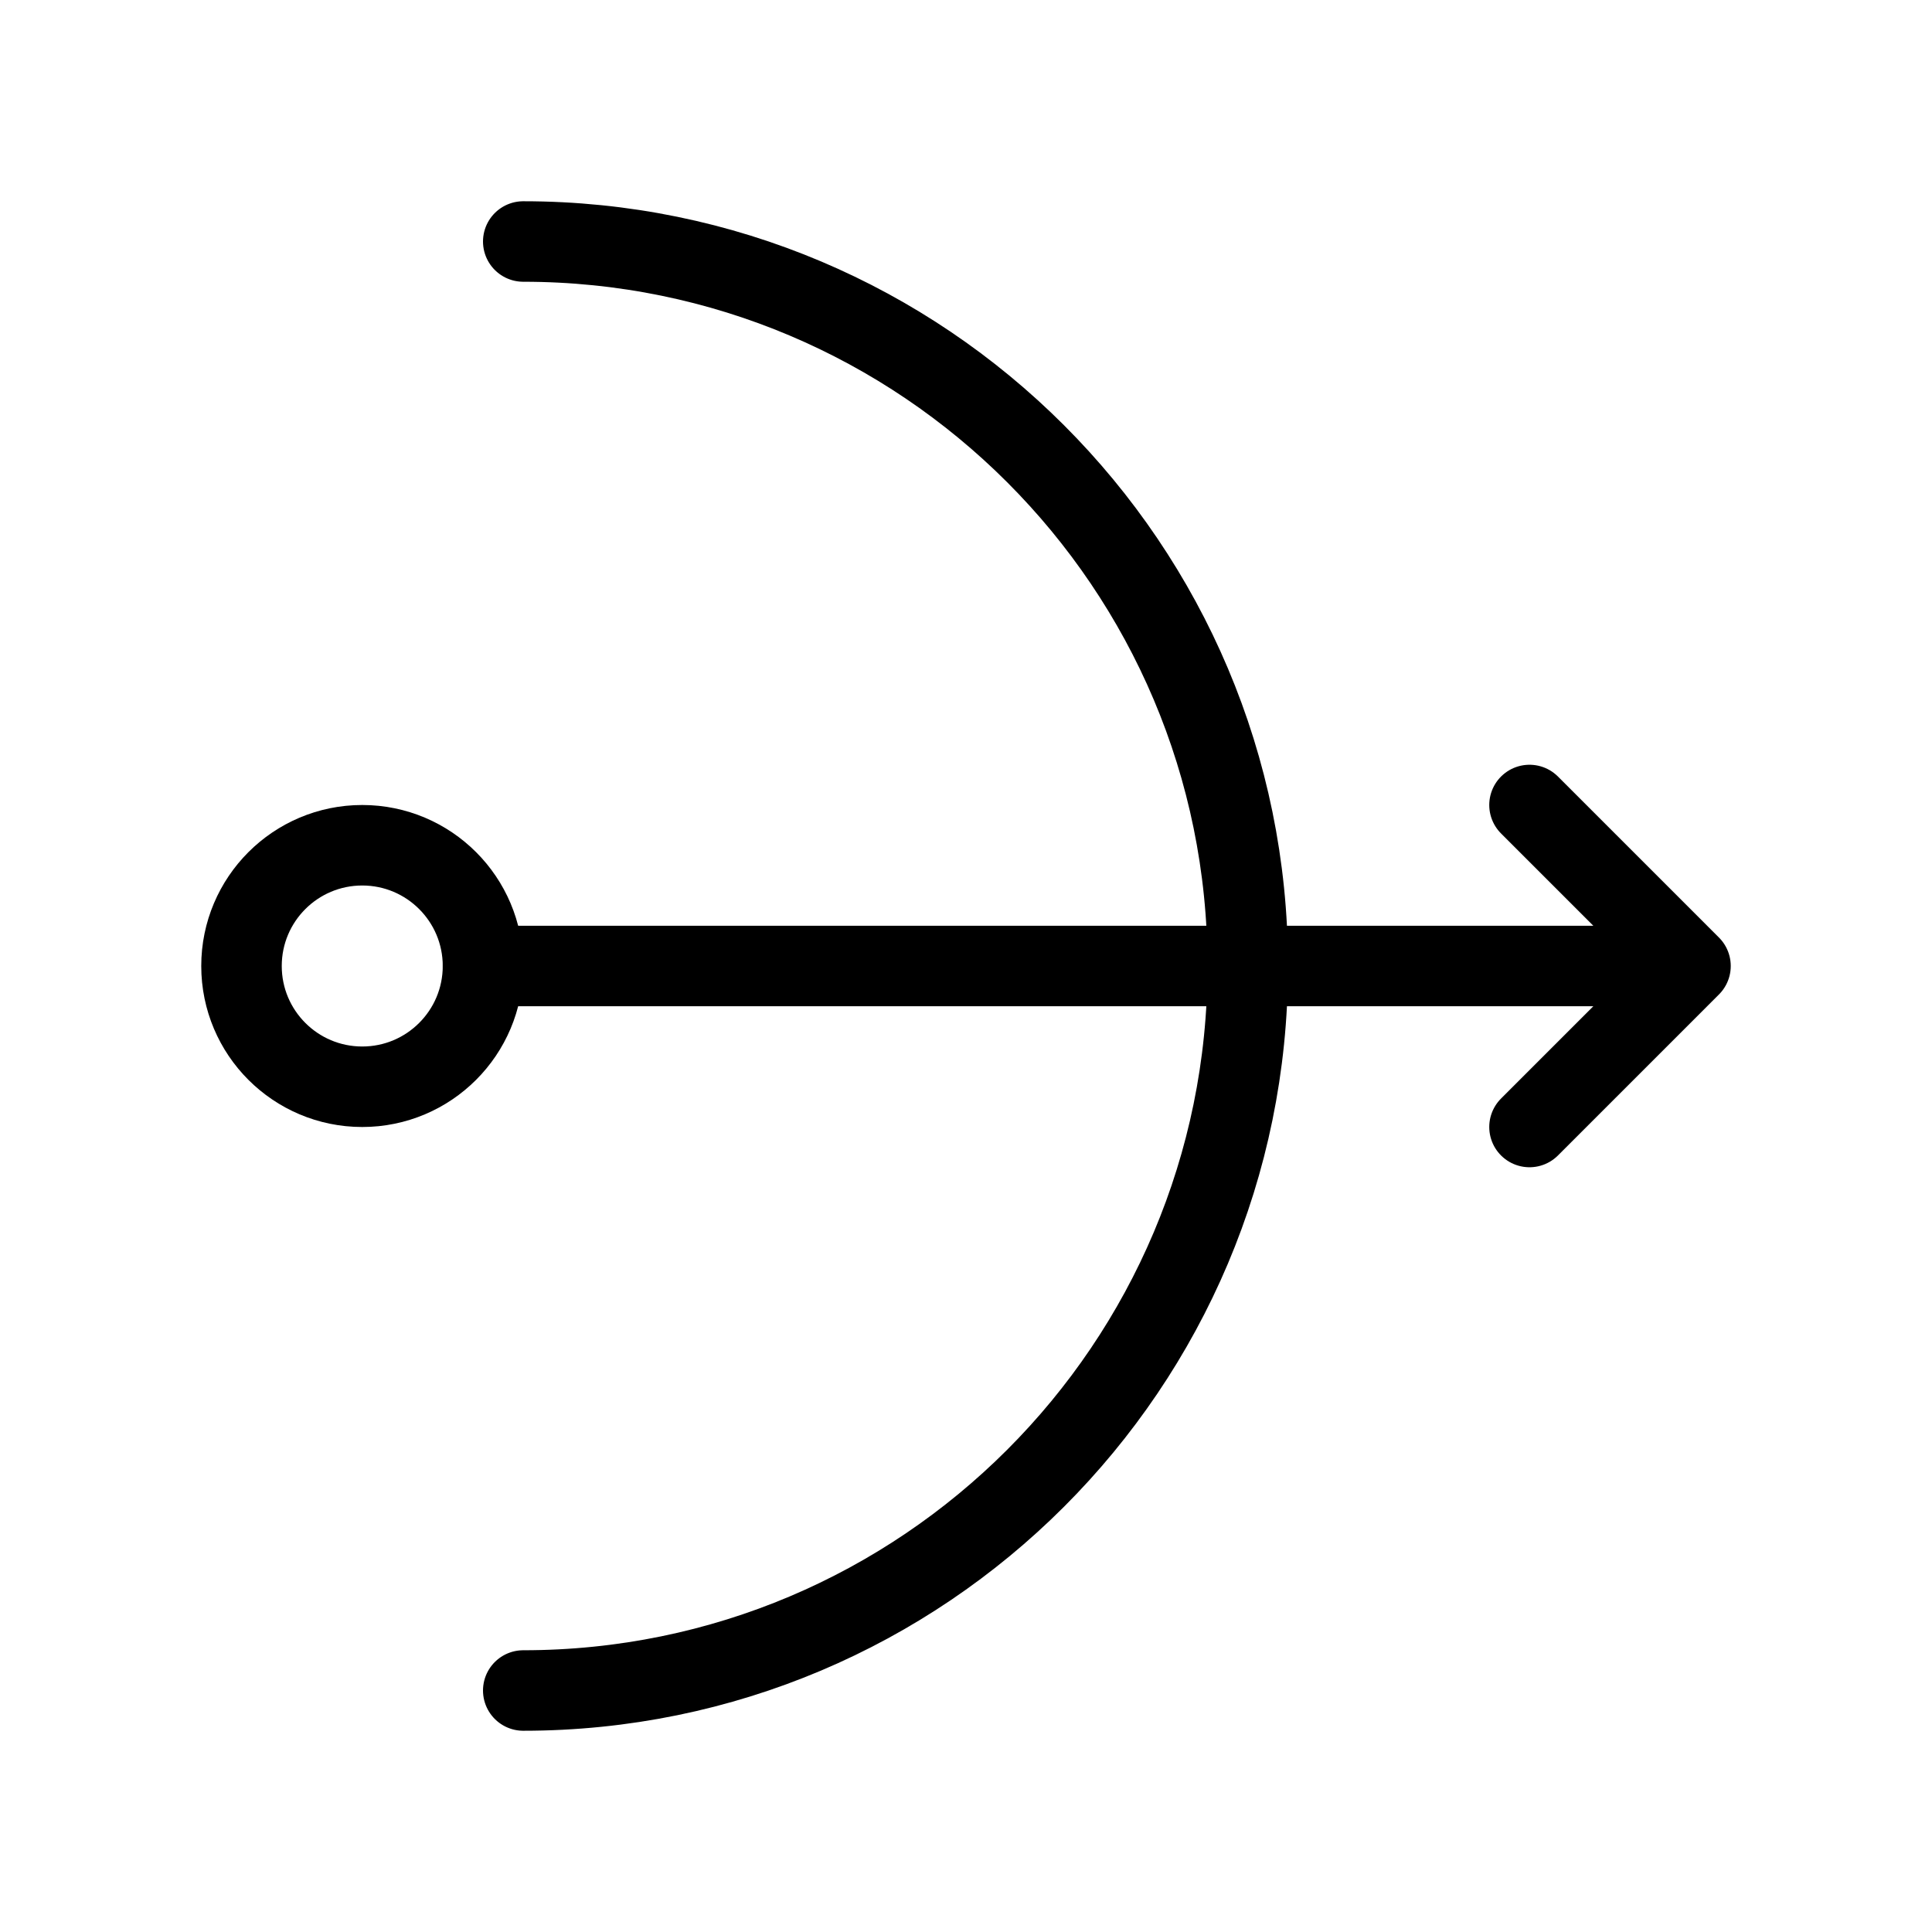 <svg fill-opacity="1" stroke-opacity="1" xmlns="http://www.w3.org/2000/svg" width="48" height="48" fill="none" viewBox="0 0 48 48"><path stroke="#000" stroke-linecap="round" stroke-width="2" d="M13 42c9.941 0 18-8.059 18-18S22.941 6 13 6"/><circle cx="9" cy="24" r="3" stroke="#000" stroke-width="2"/><path stroke="#000" stroke-linecap="round" stroke-linejoin="round" stroke-width="2" d="M12 24h30M38 20l4 4-4 4"/></svg>